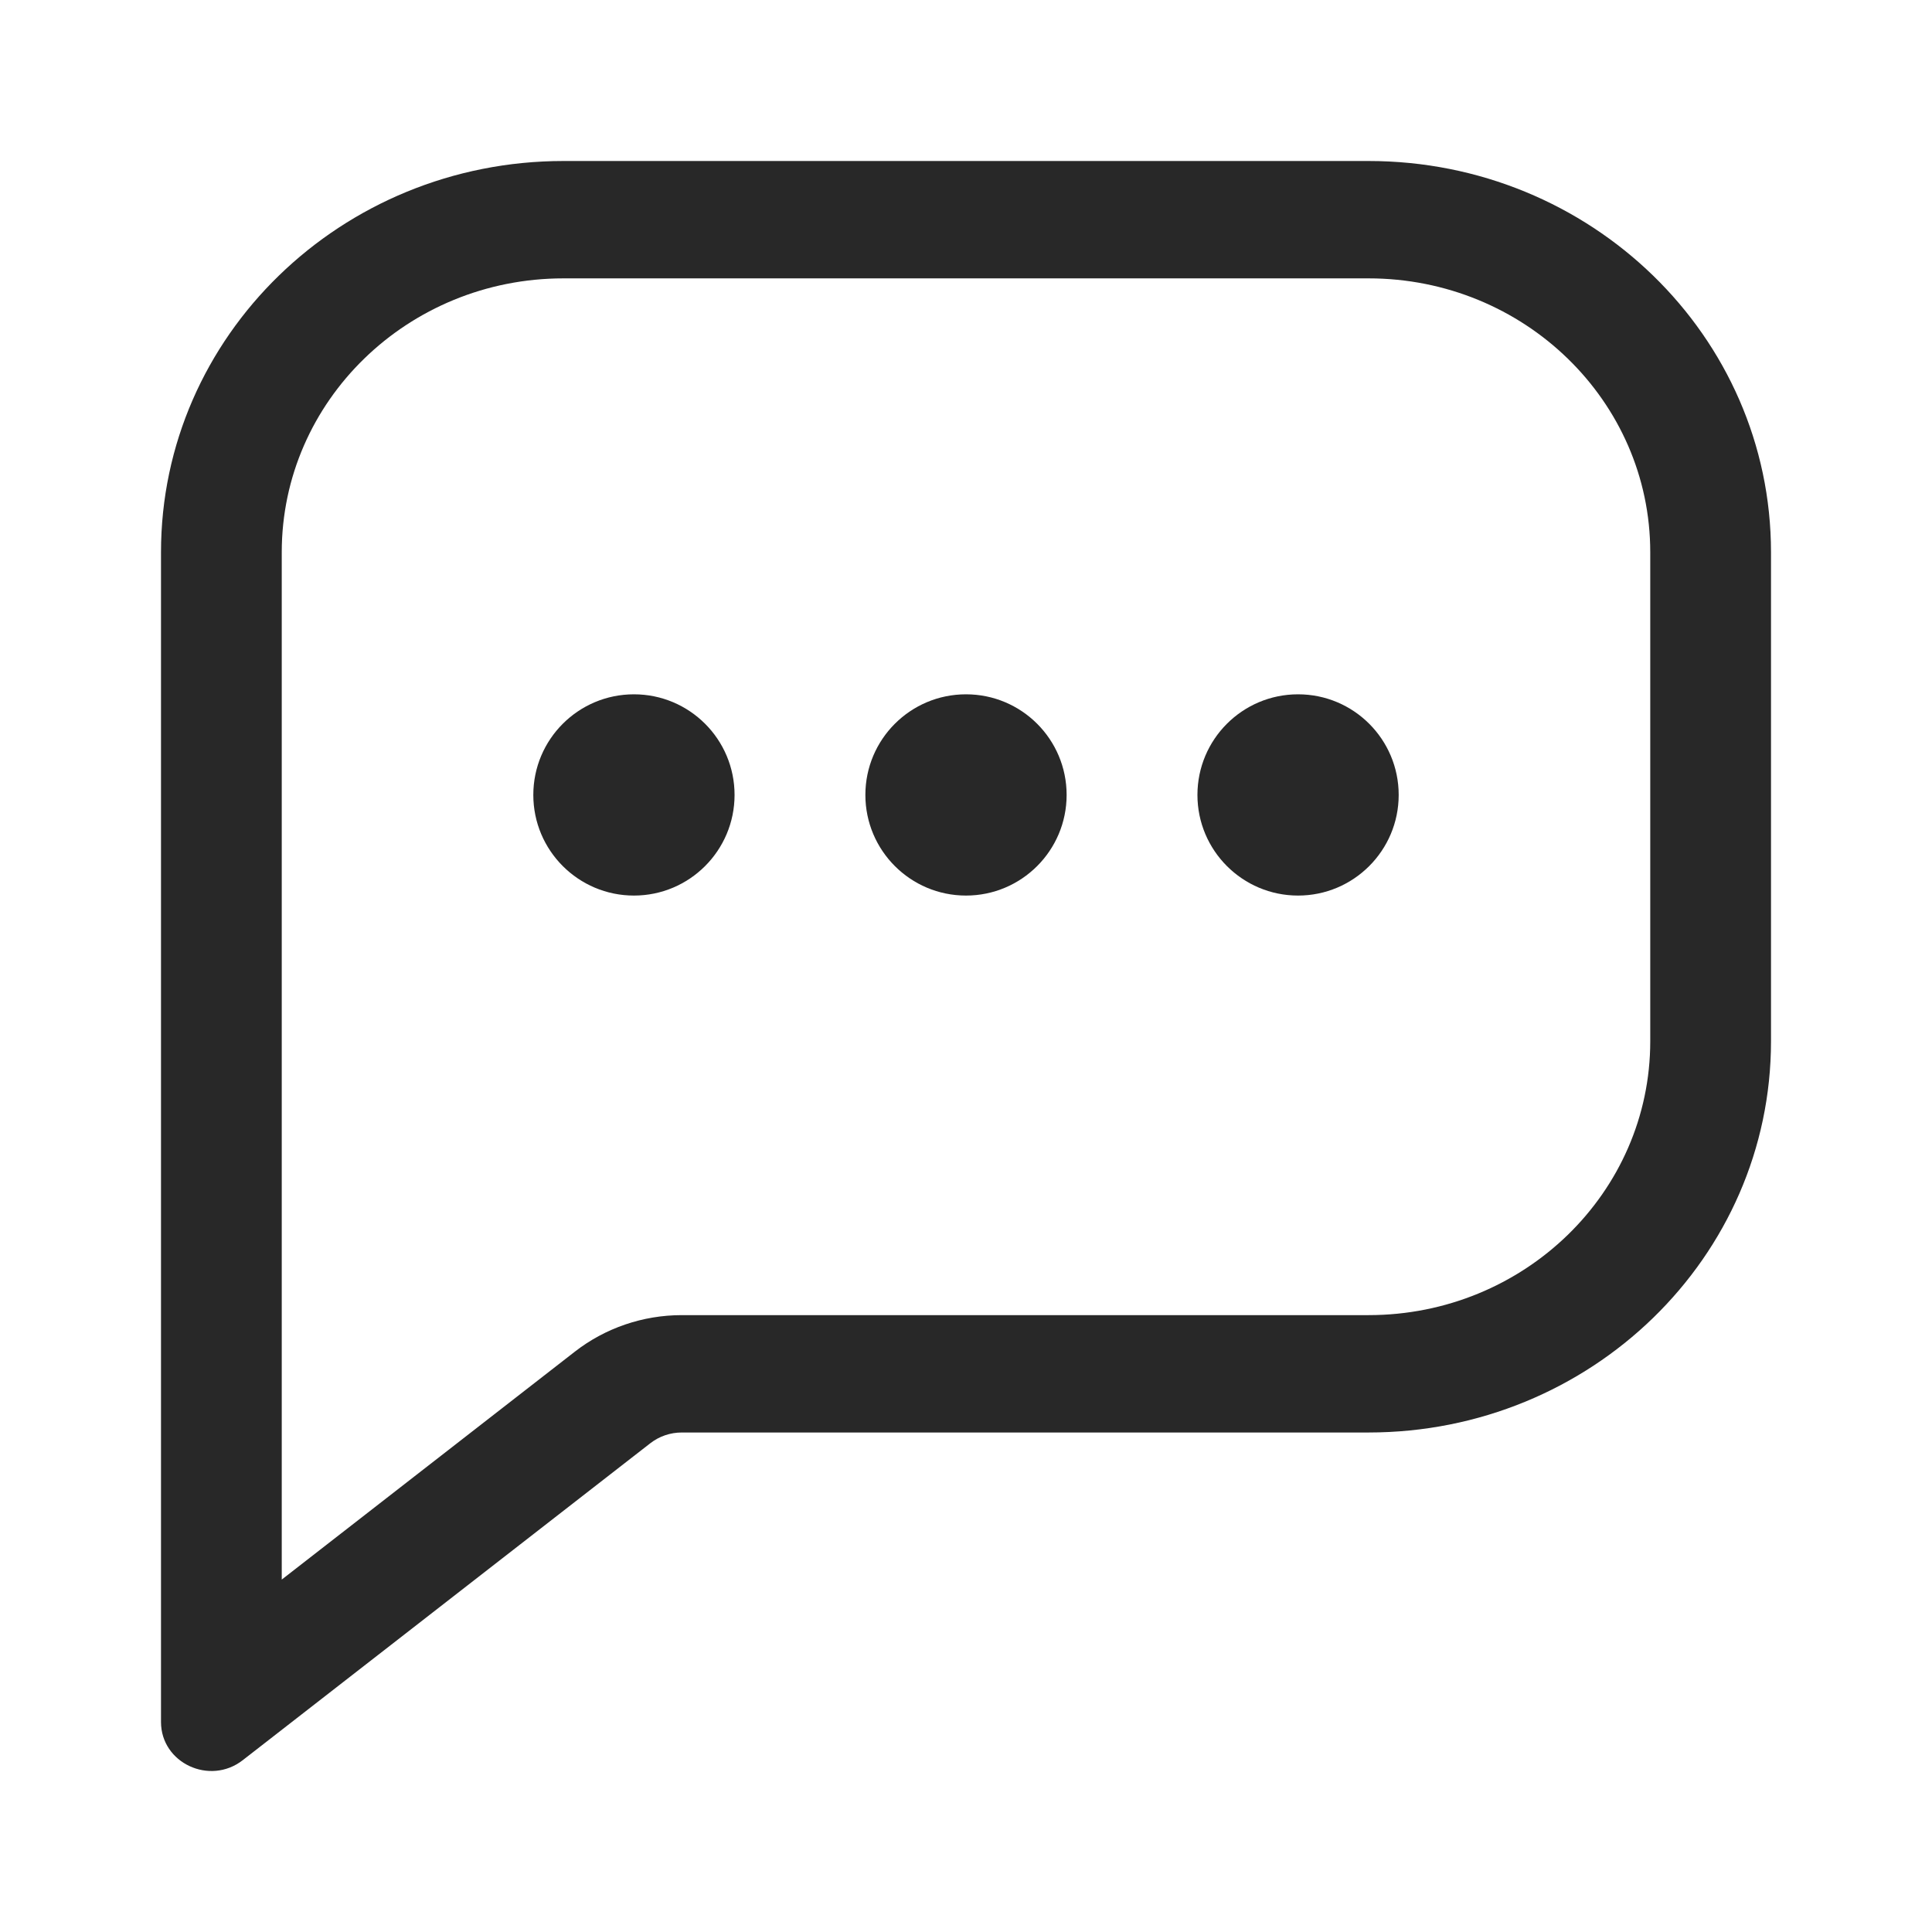 <svg width="24" height="24" viewBox="0 0 24 24" fill="none" xmlns="http://www.w3.org/2000/svg">
<path d="M7.875 11.125C8.565 11.125 9.125 10.565 9.125 9.875C9.125 9.184 8.565 8.625 7.875 8.625C7.185 8.625 6.625 9.184 6.625 9.875C6.625 10.565 7.185 11.125 7.875 11.125Z" fill="#282828"/>
<path d="M13.25 9.875C13.25 10.565 12.69 11.125 12 11.125C11.31 11.125 10.75 10.565 10.75 9.875C10.75 9.184 11.31 8.625 12 8.625C12.69 8.625 13.25 9.184 13.25 9.875Z" fill="#282828"/>
<path d="M16.125 11.125C16.815 11.125 17.375 10.565 17.375 9.875C17.375 9.184 16.815 8.625 16.125 8.625C15.435 8.625 14.875 9.184 14.875 9.875C14.875 10.565 15.435 11.125 16.125 11.125Z" fill="#282828"/>
<path fill-rule="evenodd" clip-rule="evenodd" d="M7 2C4.239 2 2 4.176 2 6.86V21.391C2 21.901 2.606 22.184 3.015 21.866L8.079 17.928C8.19 17.842 8.327 17.795 8.469 17.795H17C19.761 17.795 22 15.619 22 12.935V6.86C22 4.176 19.761 2 17 2H7ZM3.5 6.86C3.5 4.981 5.067 3.458 7 3.458H17C18.933 3.458 20.5 4.981 20.5 6.86V12.935C20.5 14.814 18.933 16.337 17 16.337H8.469C7.987 16.337 7.519 16.497 7.142 16.79L3.5 19.622V6.86Z" fill="#282828"/>
</svg>
